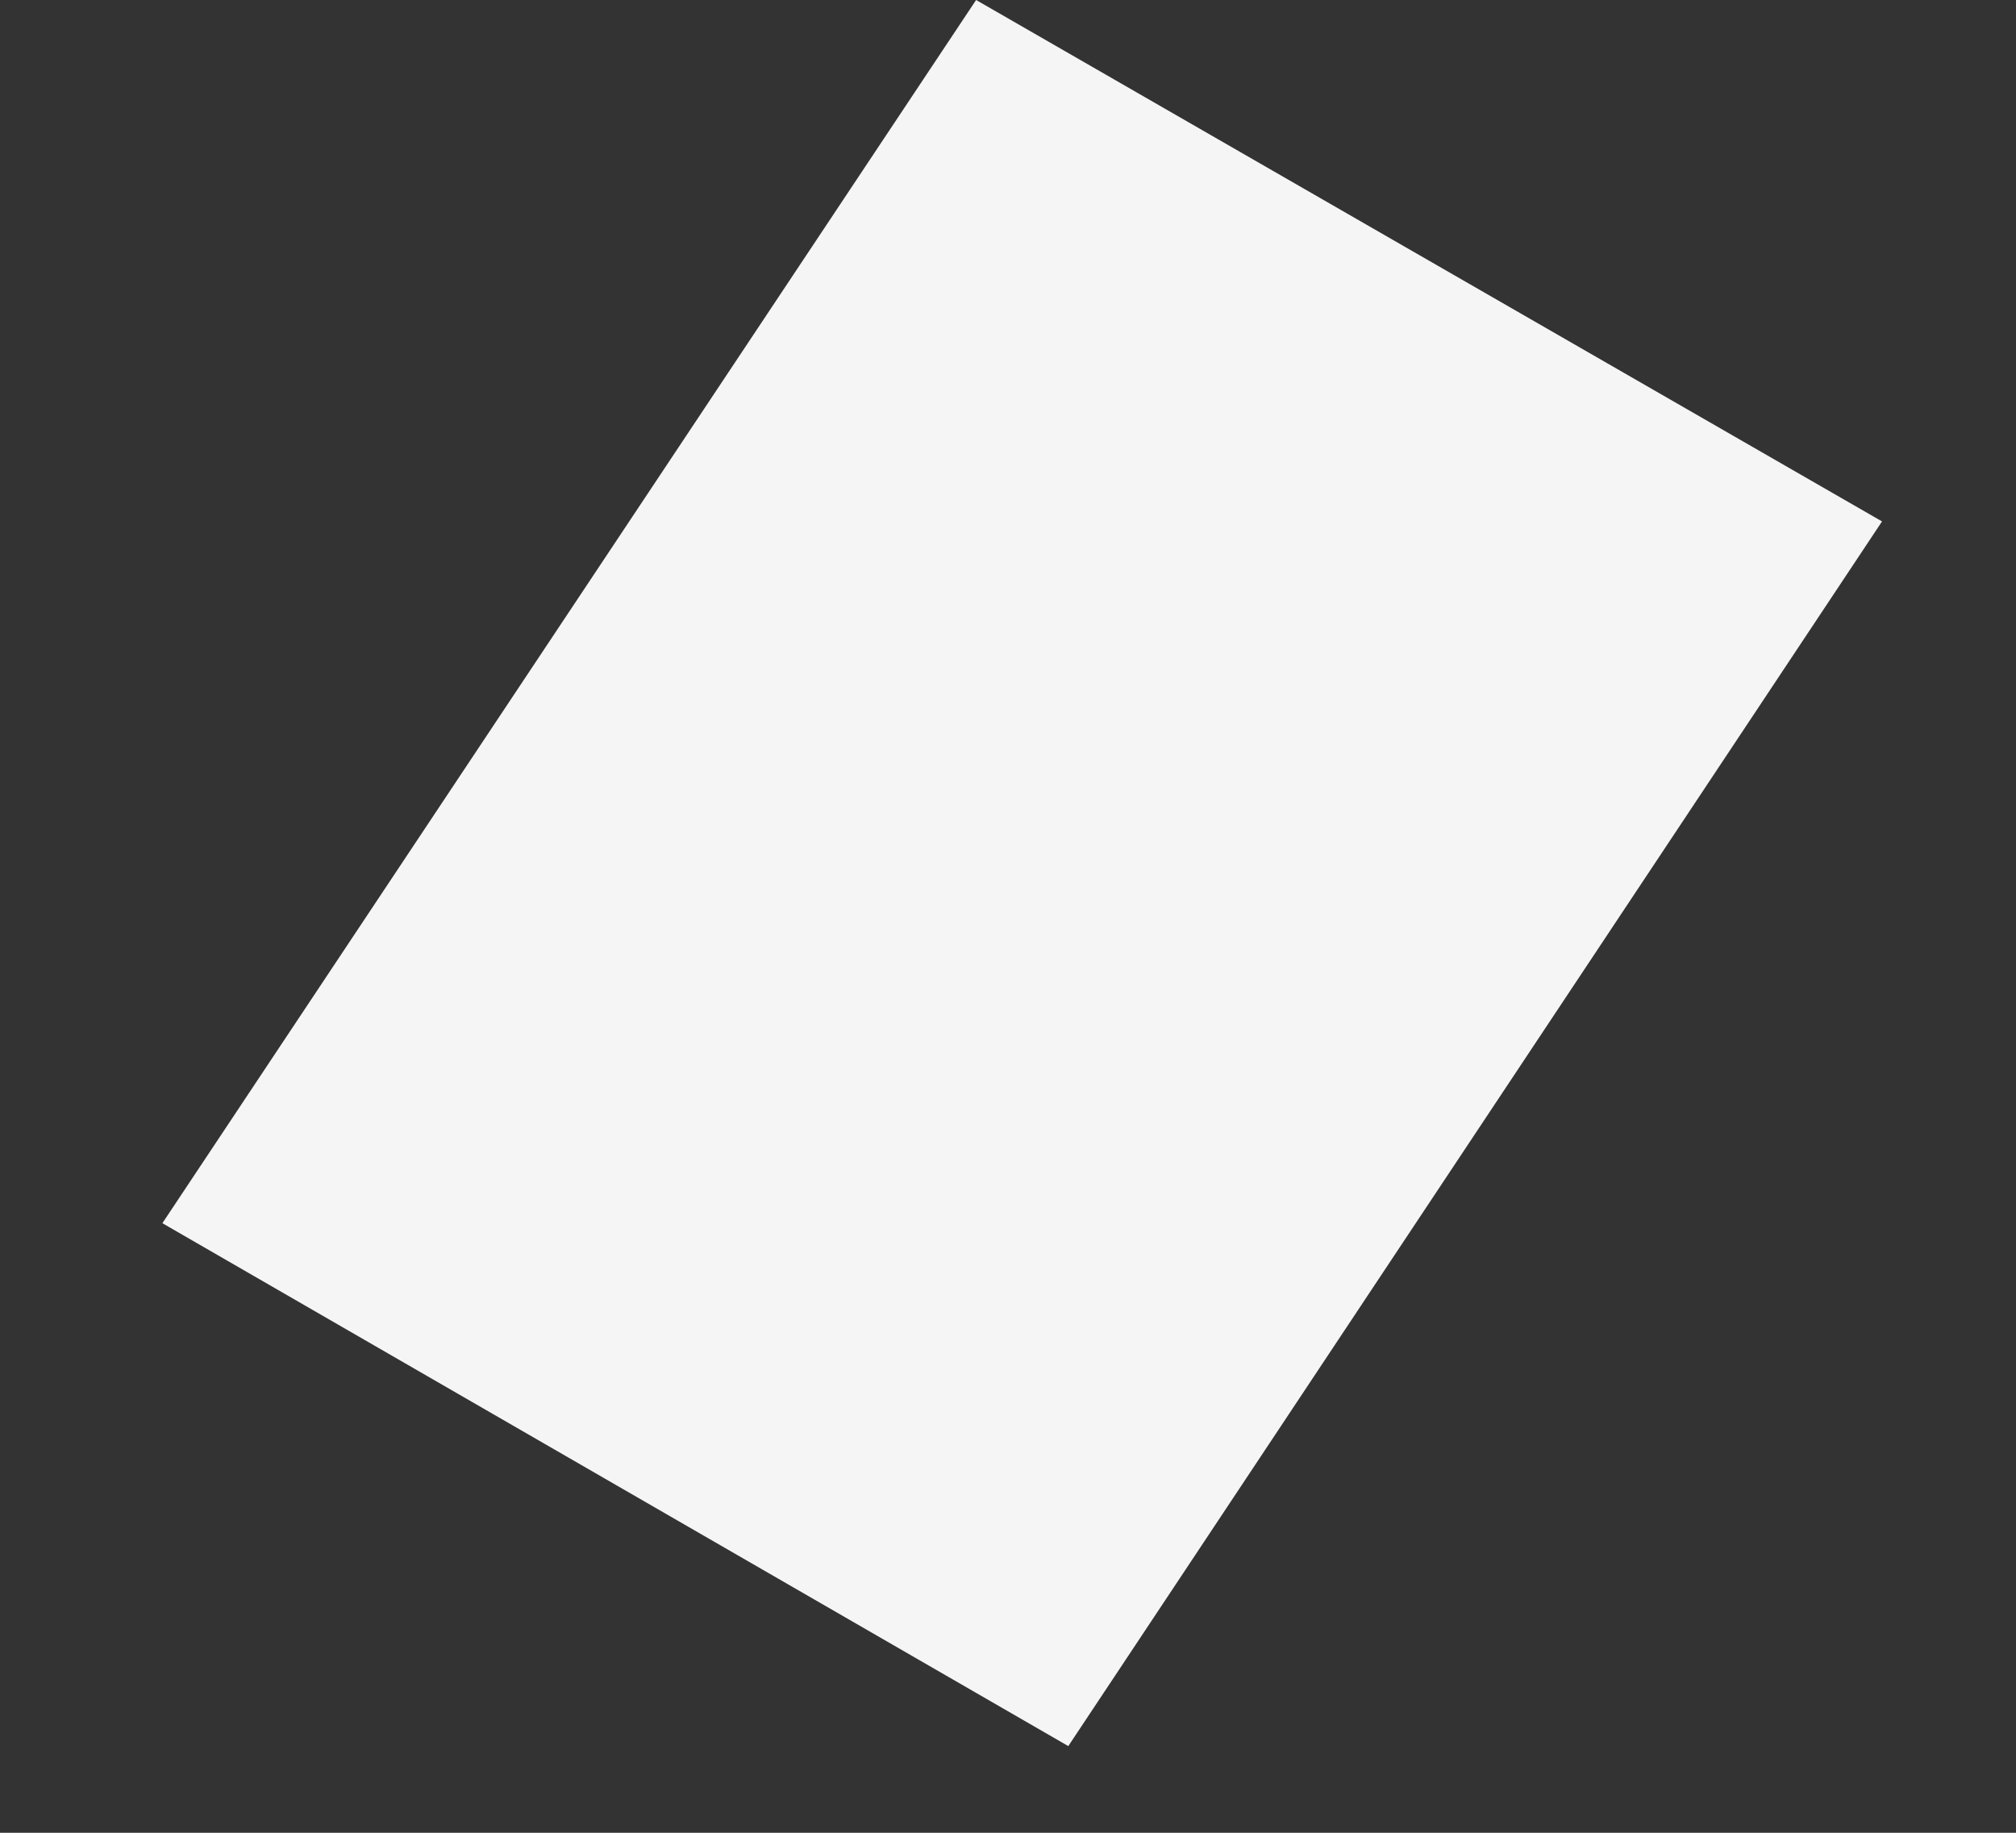 <?xml version="1.0" encoding="UTF-8" standalone="no"?><svg width='11' height='10' viewBox='0 0 11 10' fill='none' xmlns='http://www.w3.org/2000/svg'>
<rect x="0" y="0" width="11" height="10" fill="#333333" stroke="none"/>
<path d='M10.269 2.845L5.326 0L0.886 6.674L5.829 9.527L10.269 2.845Z' fill='#F5F5F5'/>
</svg>
